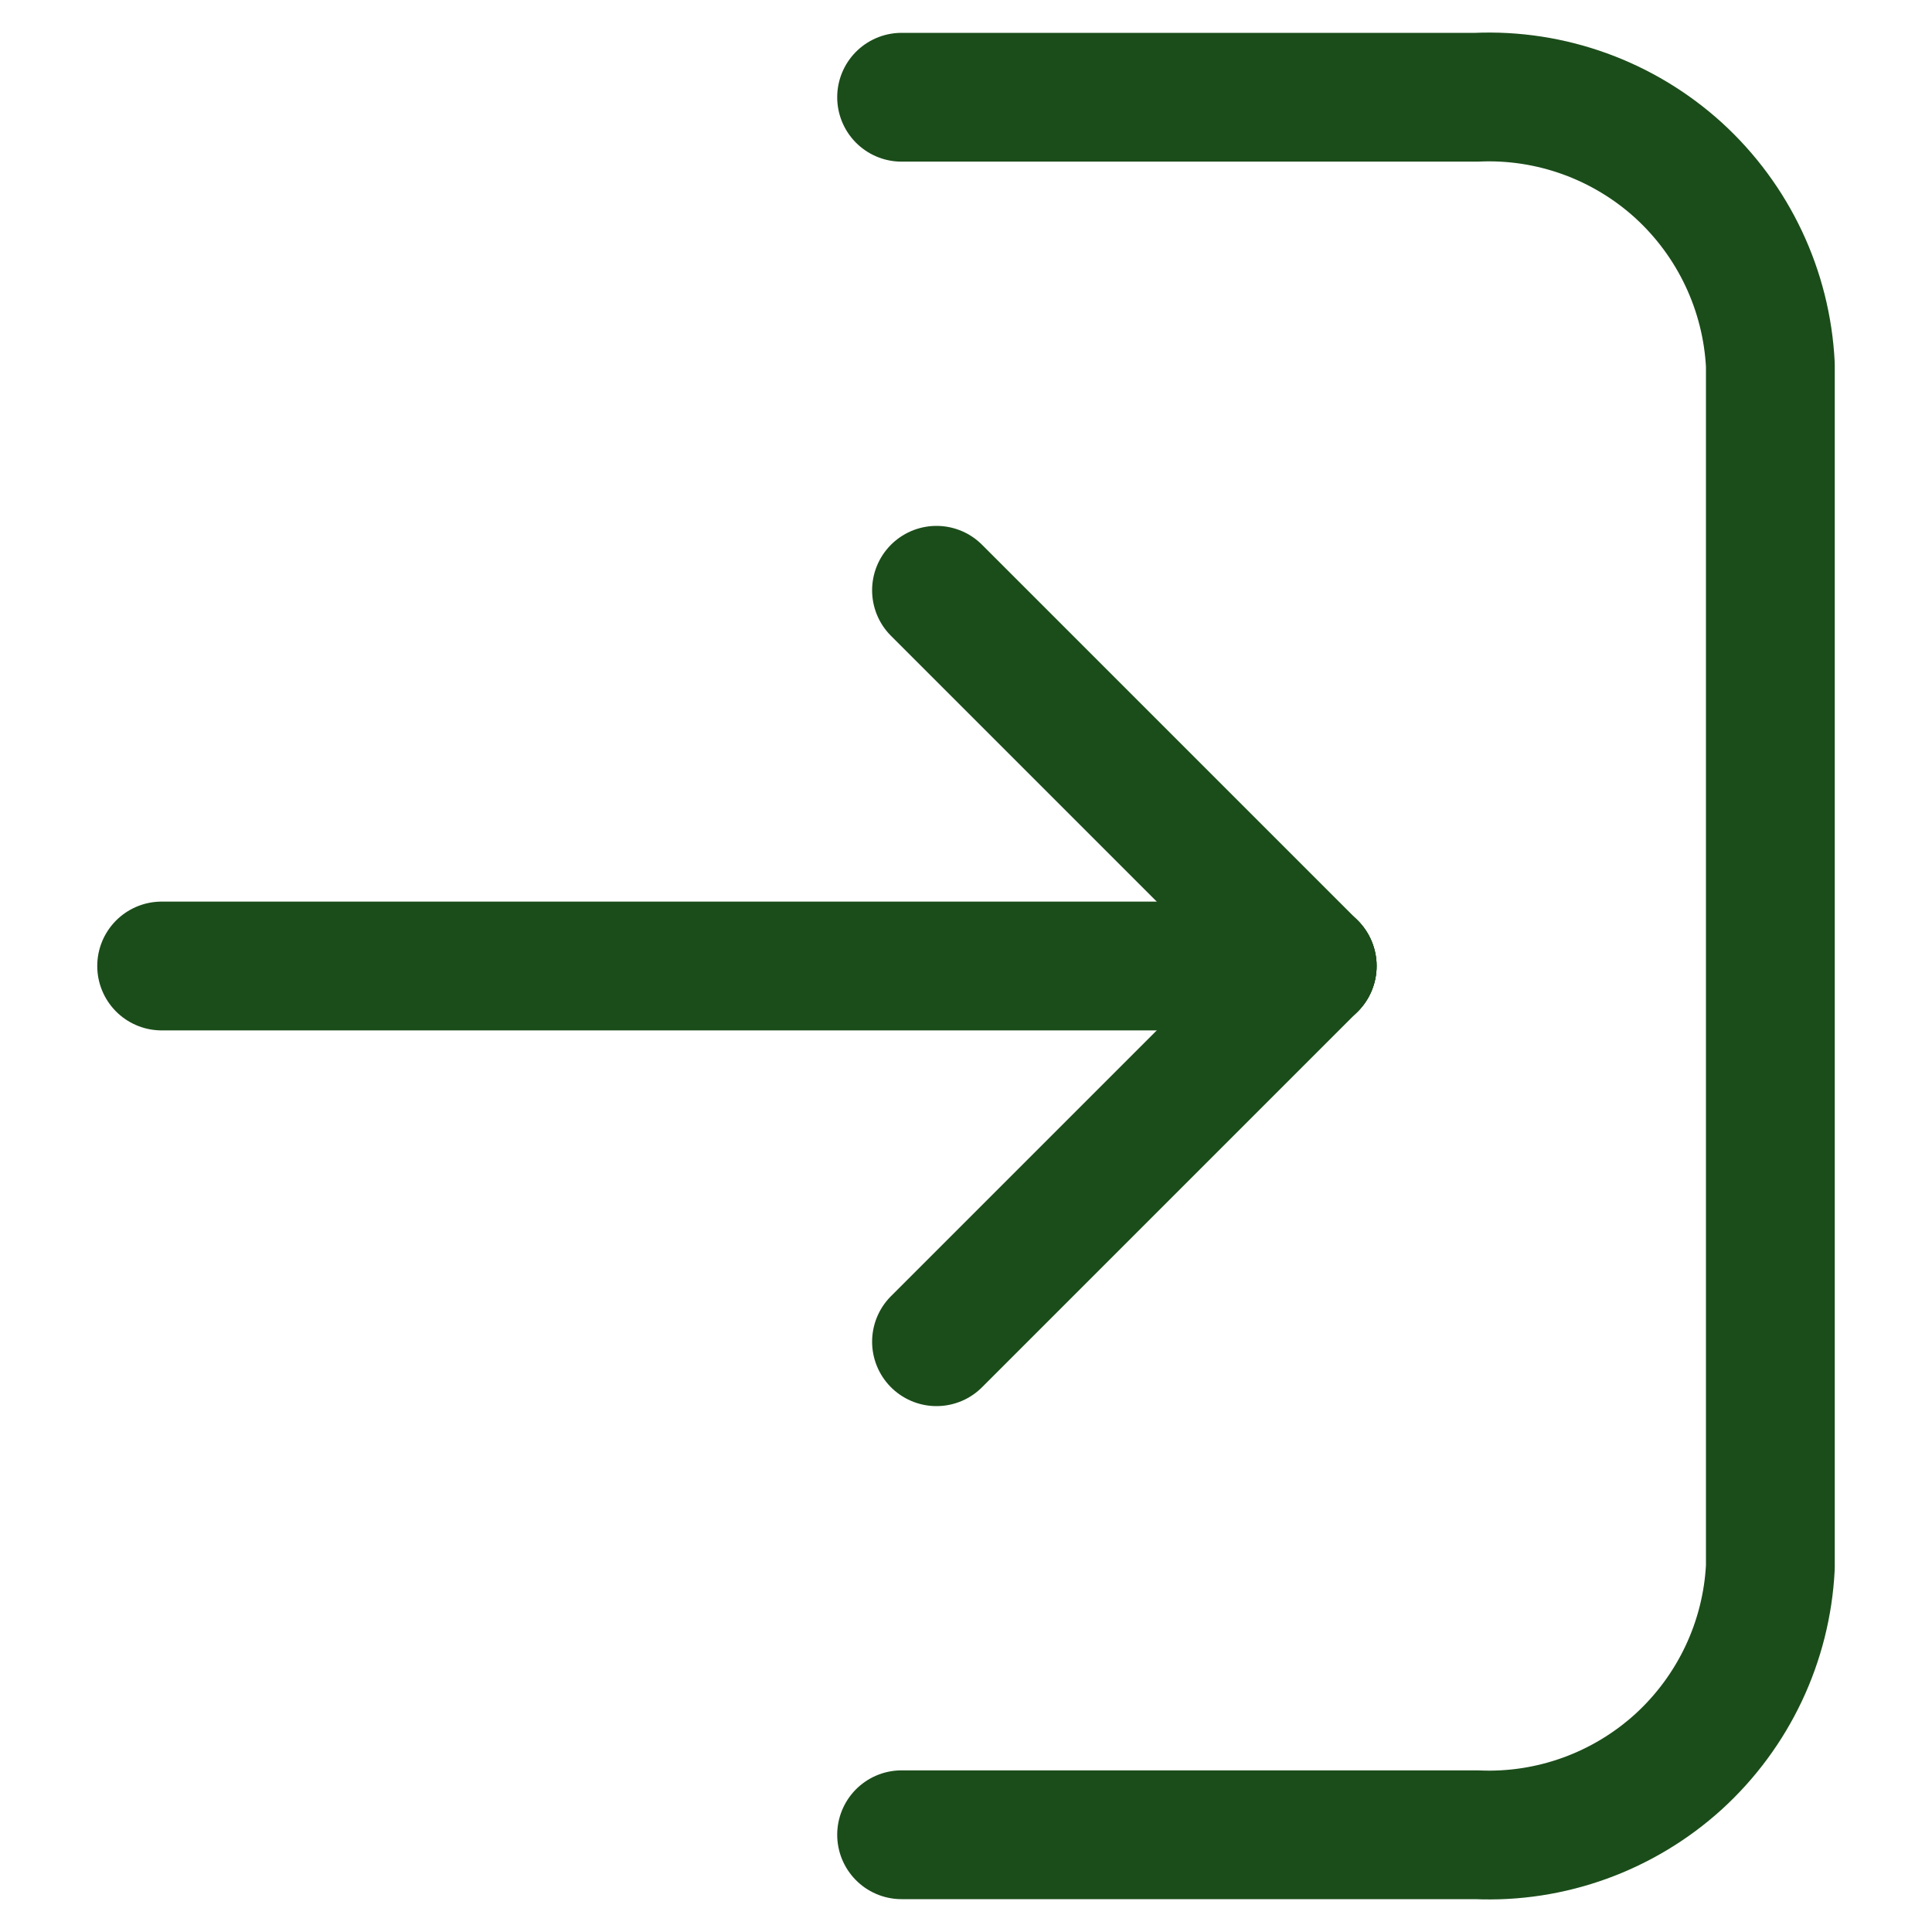 <svg xmlns="http://www.w3.org/2000/svg" viewBox="0 0 15 15" fill="none">
<path d="M7 0.755H11.463C12.04 0.729 12.605 0.934 13.033 1.323C13.46 1.713 13.716 2.256 13.745 2.833V12.167C13.716 12.745 13.46 13.287 13.033 13.677C12.605 14.066 12.04 14.271 11.463 14.245H7" stroke="#1B4D1A" stroke-linecap="round" stroke-linejoin="round"/>
<path d="M1.255 7.5L10.188 7.5" stroke="#1B4D1A" stroke-linecap="round" stroke-linejoin="round"/>
<path d="M10.188 7.5L7.271 4.583" stroke="#1B4D1A" stroke-linecap="round" stroke-linejoin="round"/>
<path d="M10.188 7.5L7.271 10.417" stroke="#1B4D1A" stroke-linecap="round" stroke-linejoin="round"/>
</svg>